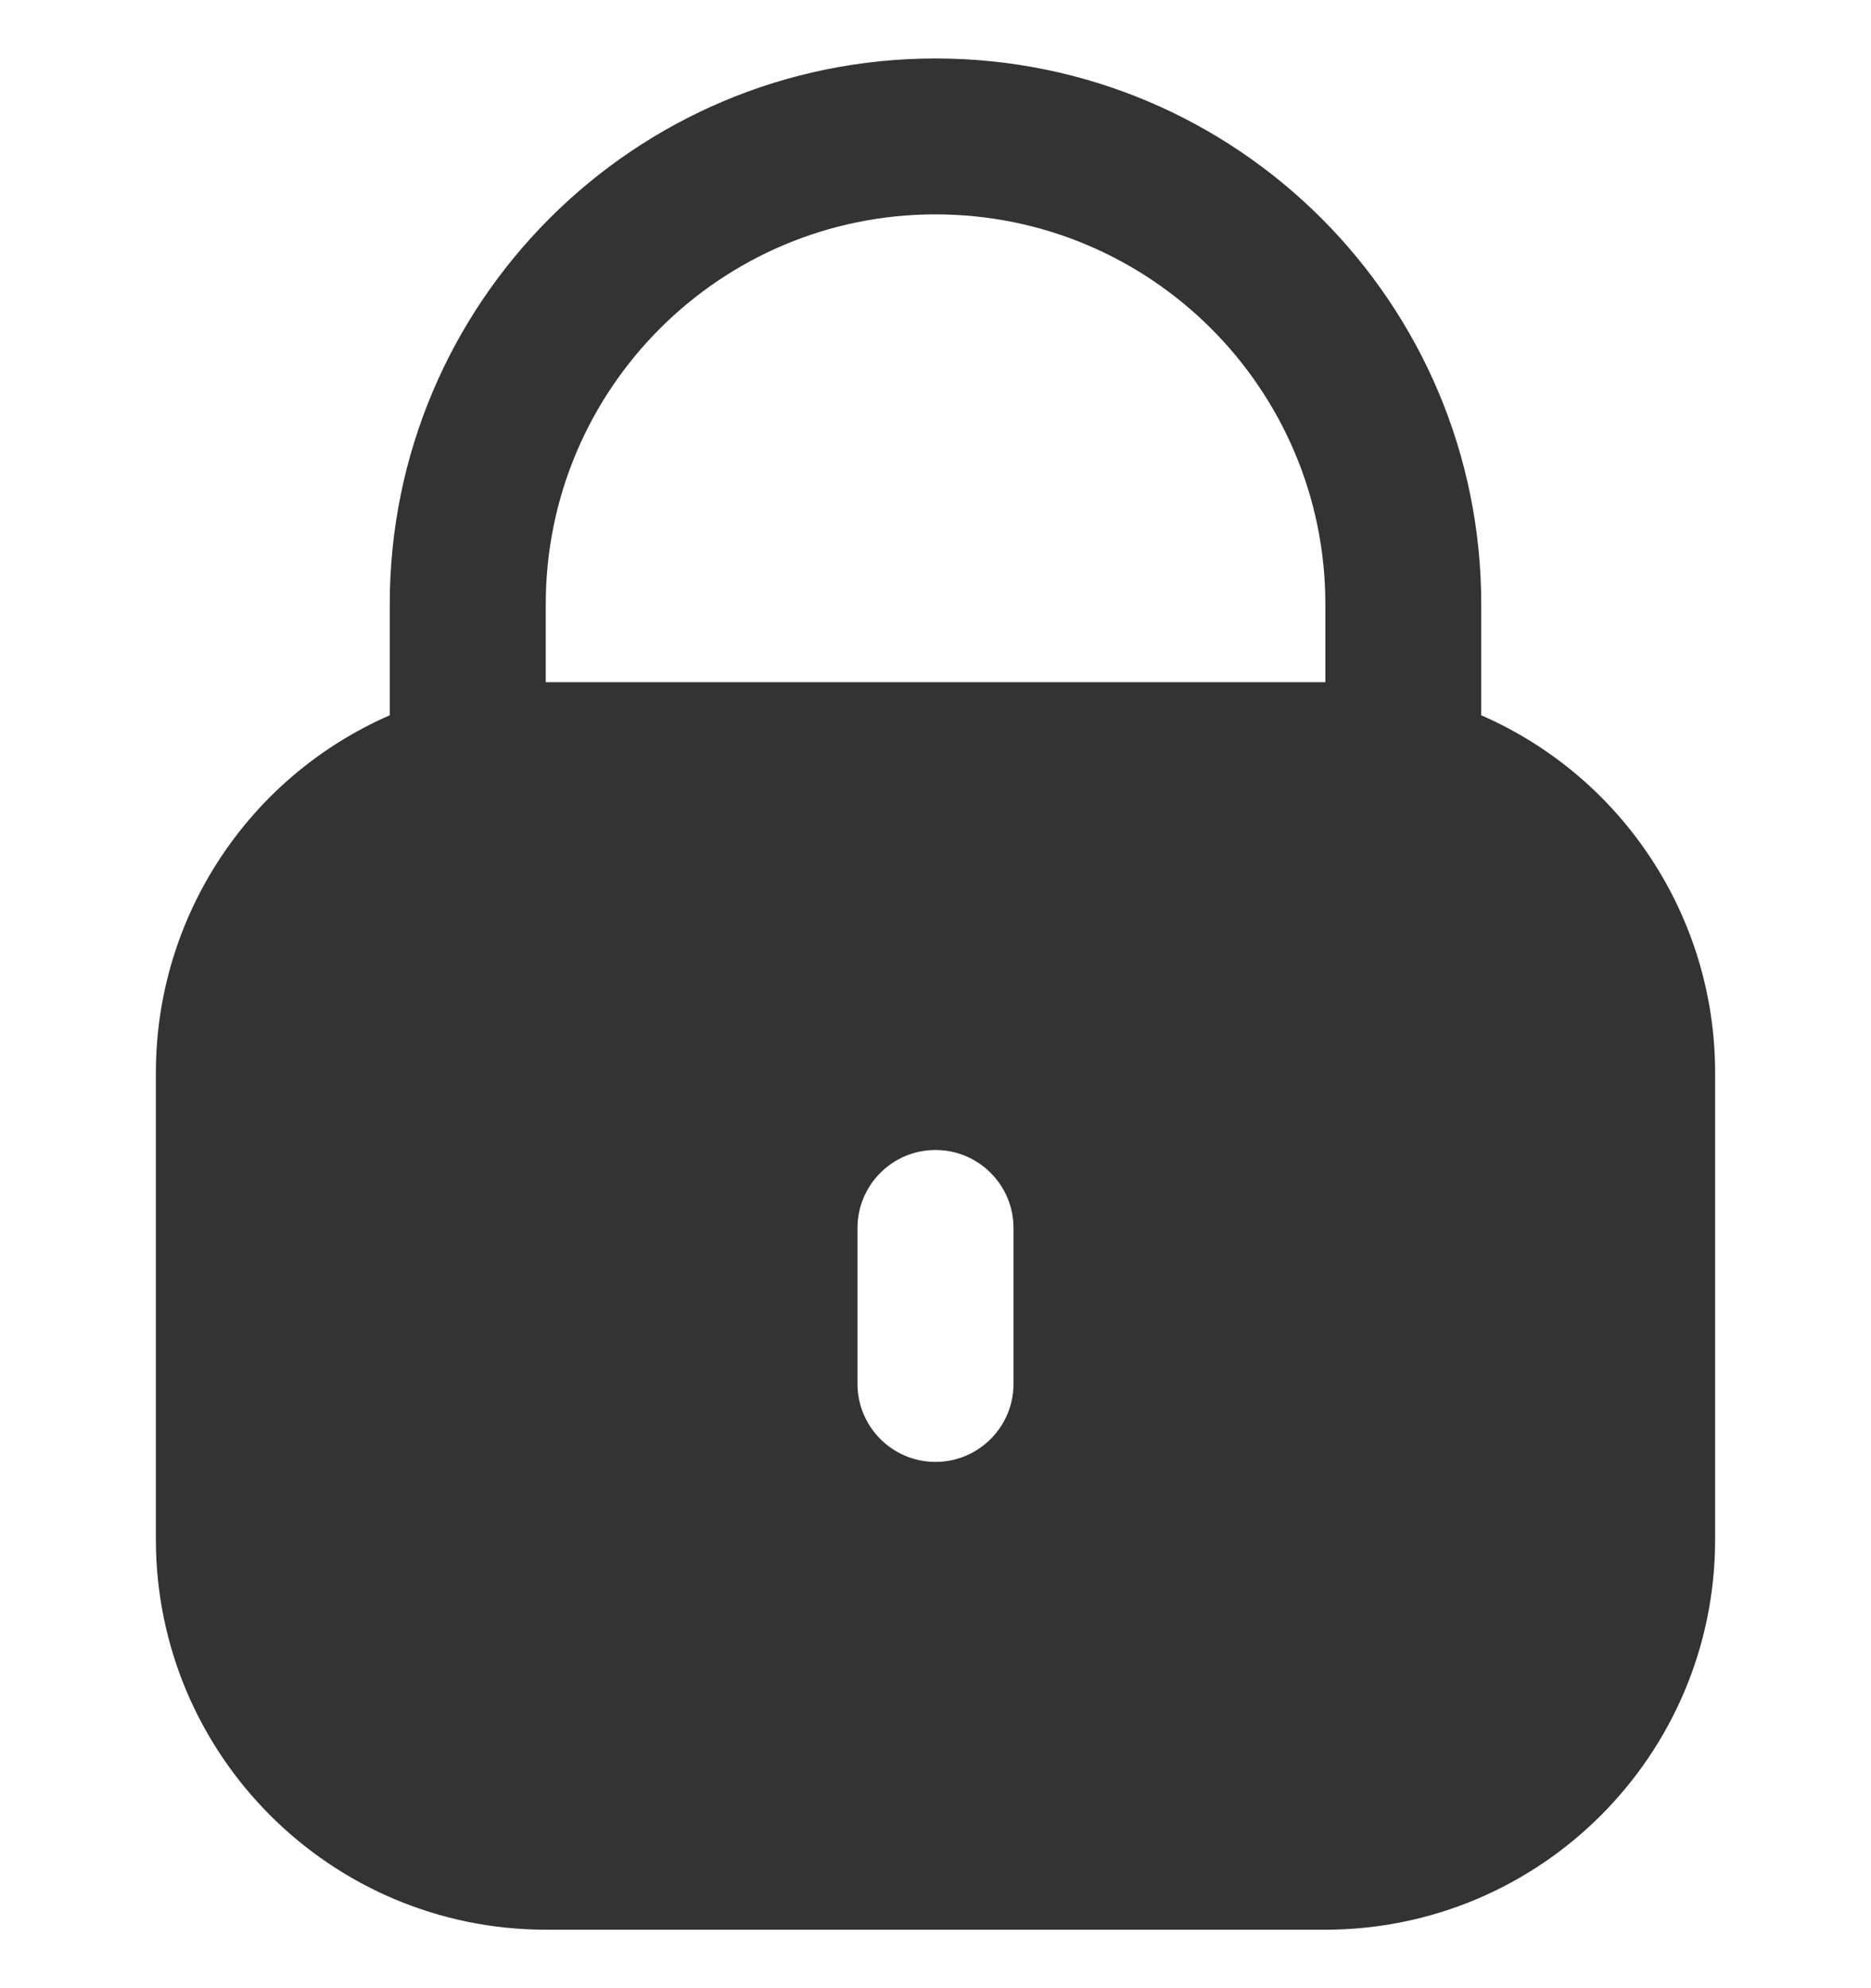 <svg width="16" height="17" viewBox="0 0 16 17" fill="none" xmlns="http://www.w3.org/2000/svg">
<g clip-path="url(#clip0_168_1604)">
<path d="M12.667 6.116V5.167C12.667 2.589 10.578 0.5 8 0.5C5.423 0.5 3.333 2.589 3.333 5.167V6.116C2.12 6.646 1.335 7.843 1.333 9.167V13.167C1.336 15.007 2.827 16.498 4.667 16.5H11.334C13.174 16.498 14.665 15.007 14.667 13.167V9.167C14.665 7.843 13.88 6.646 12.667 6.116ZM8.667 11.833C8.667 12.201 8.368 12.5 8 12.5C7.632 12.5 7.333 12.201 7.333 11.833V10.5C7.333 10.132 7.632 9.833 8 9.833C8.368 9.833 8.667 10.132 8.667 10.5V11.833ZM11.334 5.833H4.667V5.167C4.667 3.326 6.159 1.833 8 1.833C9.841 1.833 11.334 3.326 11.334 5.167V5.833Z" fill="#333333"/>
</g>
<defs>
<clipPath id="clip0_168_1604">
<rect width="16" height="16" fill="white" transform="translate(0 0.5)"/>
</clipPath>
</defs>
</svg>
